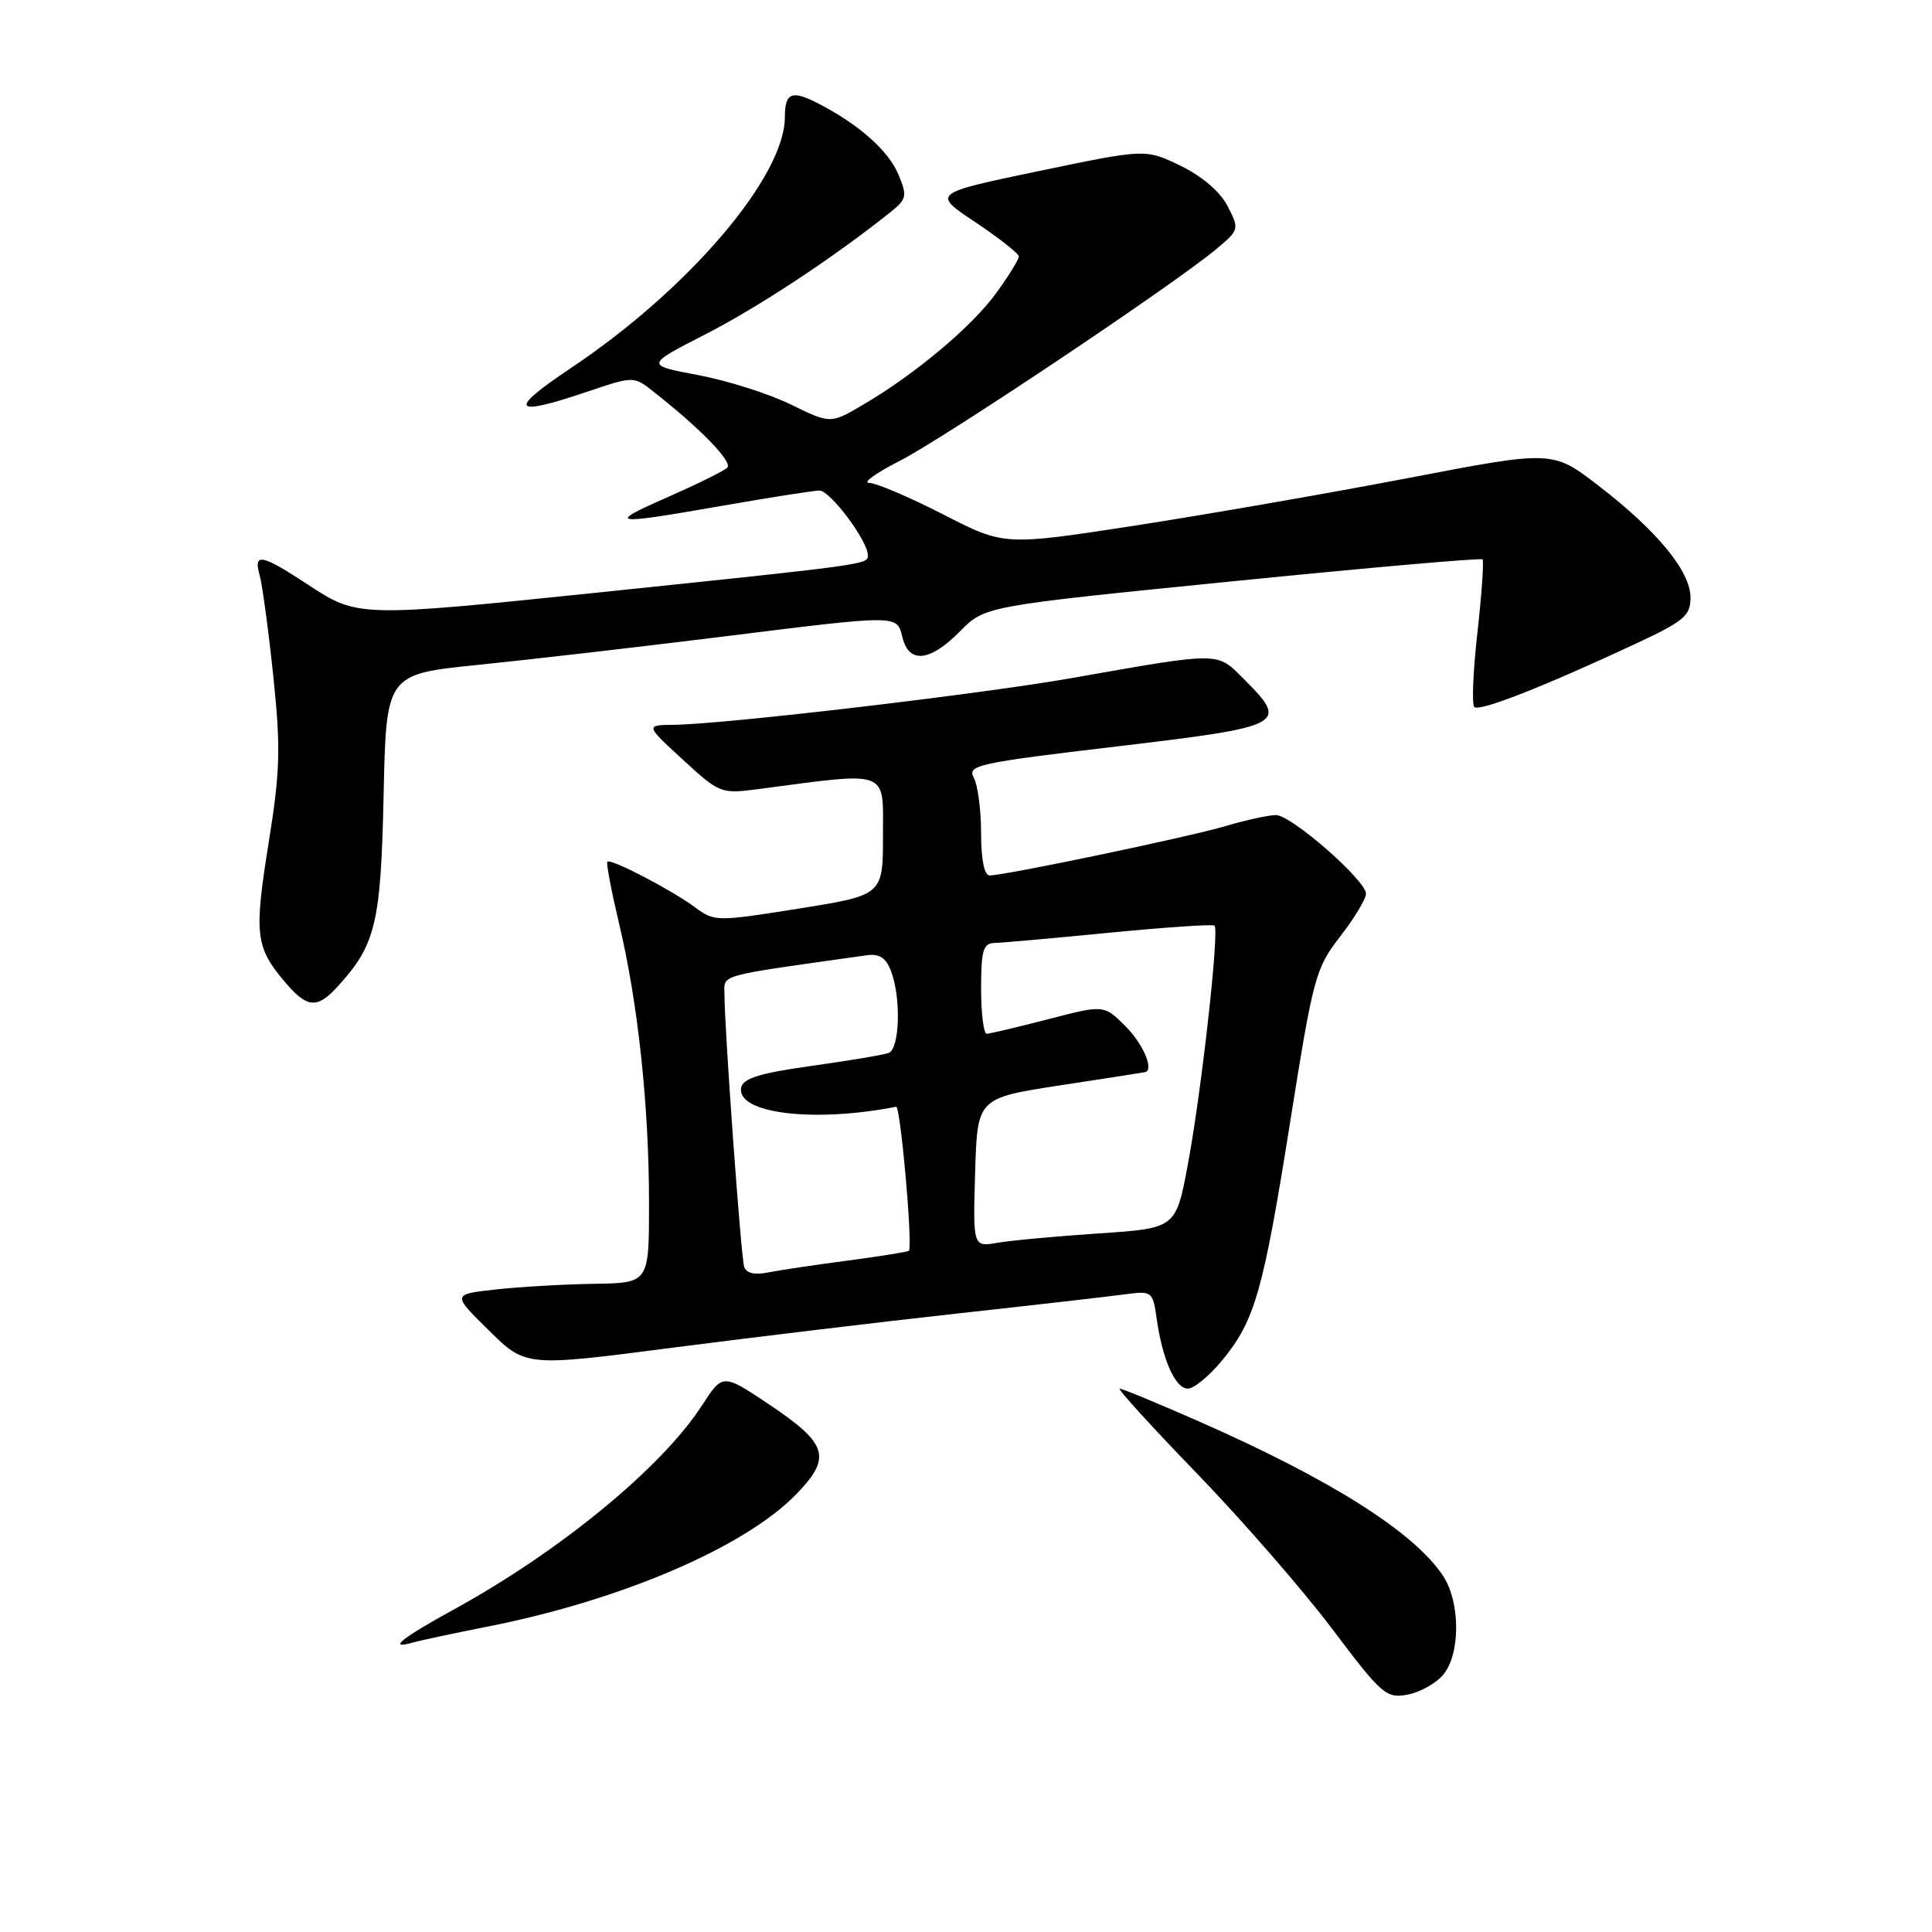 <?xml version="1.0" encoding="UTF-8" standalone="no"?>
<!DOCTYPE svg PUBLIC "-//W3C//DTD SVG 1.1//EN" "http://www.w3.org/Graphics/SVG/1.1/DTD/svg11.dtd" >
<svg xmlns="http://www.w3.org/2000/svg" xmlns:xlink="http://www.w3.org/1999/xlink" version="1.1" viewBox="0 0 256 256">
 <g >
 <path fill="currentColor"
d=" M 191.25 221.89 C 193.53 219.14 193.51 212.30 191.22 208.82 C 187.40 203.03 176.37 196.05 158.90 188.36 C 153.45 185.96 148.71 184.00 148.36 184.00 C 148.02 184.00 152.63 189.07 158.62 195.26 C 164.60 201.45 172.65 210.70 176.50 215.81 C 183.08 224.55 183.68 225.07 186.50 224.55 C 188.15 224.24 190.29 223.05 191.25 221.89 Z  M 64.77 215.50 C 82.33 212.02 98.64 205.03 105.46 198.04 C 110.27 193.11 109.73 191.32 101.83 186.04 C 95.76 181.99 95.76 181.99 93.00 186.25 C 87.68 194.46 74.26 205.50 60.25 213.20 C 53.16 217.09 51.24 218.64 54.75 217.63 C 55.71 217.36 60.22 216.40 64.77 215.50 Z  M 161.94 180.26 C 166.29 174.98 167.39 171.10 170.98 148.50 C 174.01 129.44 174.32 128.29 177.58 124.09 C 179.46 121.66 181.00 119.11 181.00 118.43 C 181.00 116.65 171.11 108.00 169.07 108.00 C 168.13 108.00 165.14 108.65 162.43 109.45 C 157.42 110.93 133.18 116.00 131.12 116.00 C 130.43 116.00 130.00 113.89 130.00 110.43 C 130.00 107.37 129.57 104.06 129.04 103.07 C 128.14 101.39 129.47 101.10 148.04 98.90 C 170.31 96.26 170.83 95.98 164.81 89.97 C 161.19 86.34 161.86 86.35 142.00 89.85 C 130.00 91.97 95.92 95.97 89.32 96.04 C 85.50 96.08 85.50 96.08 90.47 100.65 C 95.35 105.14 95.54 105.21 100.47 104.56 C 118.01 102.25 117.00 101.88 117.00 110.67 C 117.00 118.61 117.00 118.61 105.86 120.39 C 94.92 122.13 94.67 122.13 92.08 120.21 C 88.91 117.88 80.94 113.73 80.48 114.18 C 80.30 114.36 81.01 118.07 82.04 122.42 C 84.54 132.91 86.00 146.55 86.00 159.46 C 86.00 170.00 86.00 170.00 78.75 170.11 C 74.76 170.17 68.89 170.51 65.70 170.86 C 59.90 171.50 59.90 171.50 64.79 176.30 C 69.67 181.10 69.67 181.10 89.09 178.58 C 99.76 177.20 116.83 175.15 127.00 174.03 C 137.18 172.91 147.13 171.77 149.12 171.50 C 152.65 171.03 152.75 171.11 153.27 174.76 C 154.04 180.20 155.74 184.00 157.40 184.00 C 158.20 184.00 160.24 182.32 161.94 180.26 Z  M 44.71 130.75 C 49.79 125.20 50.46 122.39 50.83 105.42 C 51.17 89.34 51.17 89.34 63.33 88.10 C 70.02 87.42 84.28 85.78 95.00 84.45 C 119.47 81.41 118.81 81.41 119.59 84.50 C 120.46 87.98 123.24 87.67 127.20 83.66 C 130.50 80.31 130.50 80.31 163.29 77.03 C 181.32 75.22 196.24 73.91 196.44 74.12 C 196.64 74.33 196.34 78.68 195.77 83.78 C 195.19 88.88 195.01 93.34 195.35 93.68 C 196.01 94.34 204.48 91.02 216.75 85.29 C 223.15 82.31 224.00 81.59 224.00 79.18 C 224.00 75.70 219.59 70.34 211.79 64.34 C 205.72 59.67 205.72 59.67 186.56 63.35 C 176.02 65.37 159.67 68.21 150.23 69.67 C 133.05 72.31 133.05 72.31 124.95 68.15 C 120.49 65.87 116.09 63.99 115.17 63.99 C 114.25 63.98 116.05 62.68 119.16 61.10 C 124.96 58.16 155.48 37.75 161.12 33.04 C 164.22 30.45 164.24 30.37 162.66 27.31 C 161.67 25.39 159.28 23.35 156.42 21.96 C 151.78 19.72 151.78 19.72 137.64 22.67 C 123.50 25.62 123.50 25.62 129.25 29.45 C 132.41 31.56 135.00 33.60 135.00 33.99 C 135.00 34.38 133.66 36.55 132.02 38.81 C 128.80 43.26 121.26 49.59 114.38 53.62 C 110.04 56.17 110.04 56.17 104.77 53.59 C 101.87 52.17 96.35 50.42 92.50 49.70 C 85.50 48.38 85.50 48.38 93.50 44.28 C 100.53 40.68 110.40 34.16 117.92 28.17 C 120.15 26.39 120.24 25.99 119.06 23.16 C 117.75 19.97 113.81 16.48 108.38 13.69 C 104.91 11.90 104.00 12.28 104.00 15.51 C 104.00 23.39 91.28 38.32 75.66 48.76 C 67.21 54.41 67.80 55.29 77.79 51.91 C 83.97 49.83 83.97 49.83 86.57 51.88 C 92.87 56.83 97.15 61.25 96.36 61.98 C 95.89 62.42 92.35 64.16 88.50 65.86 C 80.22 69.50 80.91 69.61 95.87 66.99 C 102.12 65.90 107.85 65.00 108.58 65.00 C 110.01 65.00 115.00 71.68 115.00 73.59 C 115.00 74.80 114.98 74.80 79.00 78.54 C 47.62 81.79 47.37 81.79 40.86 77.50 C 34.64 73.41 33.54 73.19 34.41 76.25 C 34.76 77.49 35.57 83.48 36.21 89.57 C 37.21 99.16 37.13 102.12 35.59 111.73 C 33.66 123.76 33.85 125.48 37.66 130.01 C 40.67 133.59 41.99 133.73 44.71 130.75 Z  M 98.60 167.83 C 98.17 166.42 96.00 136.32 96.00 131.87 C 96.00 129.04 94.55 129.44 114.82 126.58 C 116.53 126.34 117.39 126.90 118.07 128.69 C 119.42 132.24 119.22 138.98 117.75 139.52 C 117.06 139.78 112.45 140.55 107.51 141.24 C 100.70 142.19 98.45 142.89 98.21 144.11 C 97.56 147.54 107.80 148.80 118.74 146.65 C 119.31 146.54 120.92 164.49 120.45 165.73 C 120.40 165.86 116.79 166.44 112.43 167.02 C 108.07 167.59 103.26 168.31 101.75 168.61 C 99.94 168.97 98.86 168.70 98.60 167.83 Z  M 129.21 155.37 C 129.50 145.50 129.50 145.50 140.50 143.81 C 146.55 142.89 151.61 142.10 151.75 142.06 C 152.94 141.76 151.46 138.30 149.14 135.99 C 146.28 133.13 146.28 133.13 138.89 135.05 C 134.83 136.10 131.16 136.97 130.75 136.98 C 130.34 136.99 130.00 134.30 130.00 131.00 C 130.00 125.97 130.28 124.99 131.75 124.95 C 132.71 124.93 139.57 124.32 147.00 123.59 C 154.43 122.87 160.69 122.44 160.93 122.65 C 161.59 123.23 159.23 144.43 157.42 154.16 C 155.83 162.75 155.83 162.75 145.66 163.43 C 140.07 163.80 134.02 164.36 132.21 164.67 C 128.92 165.24 128.92 165.24 129.21 155.37 Z "/>
</g>
</svg>